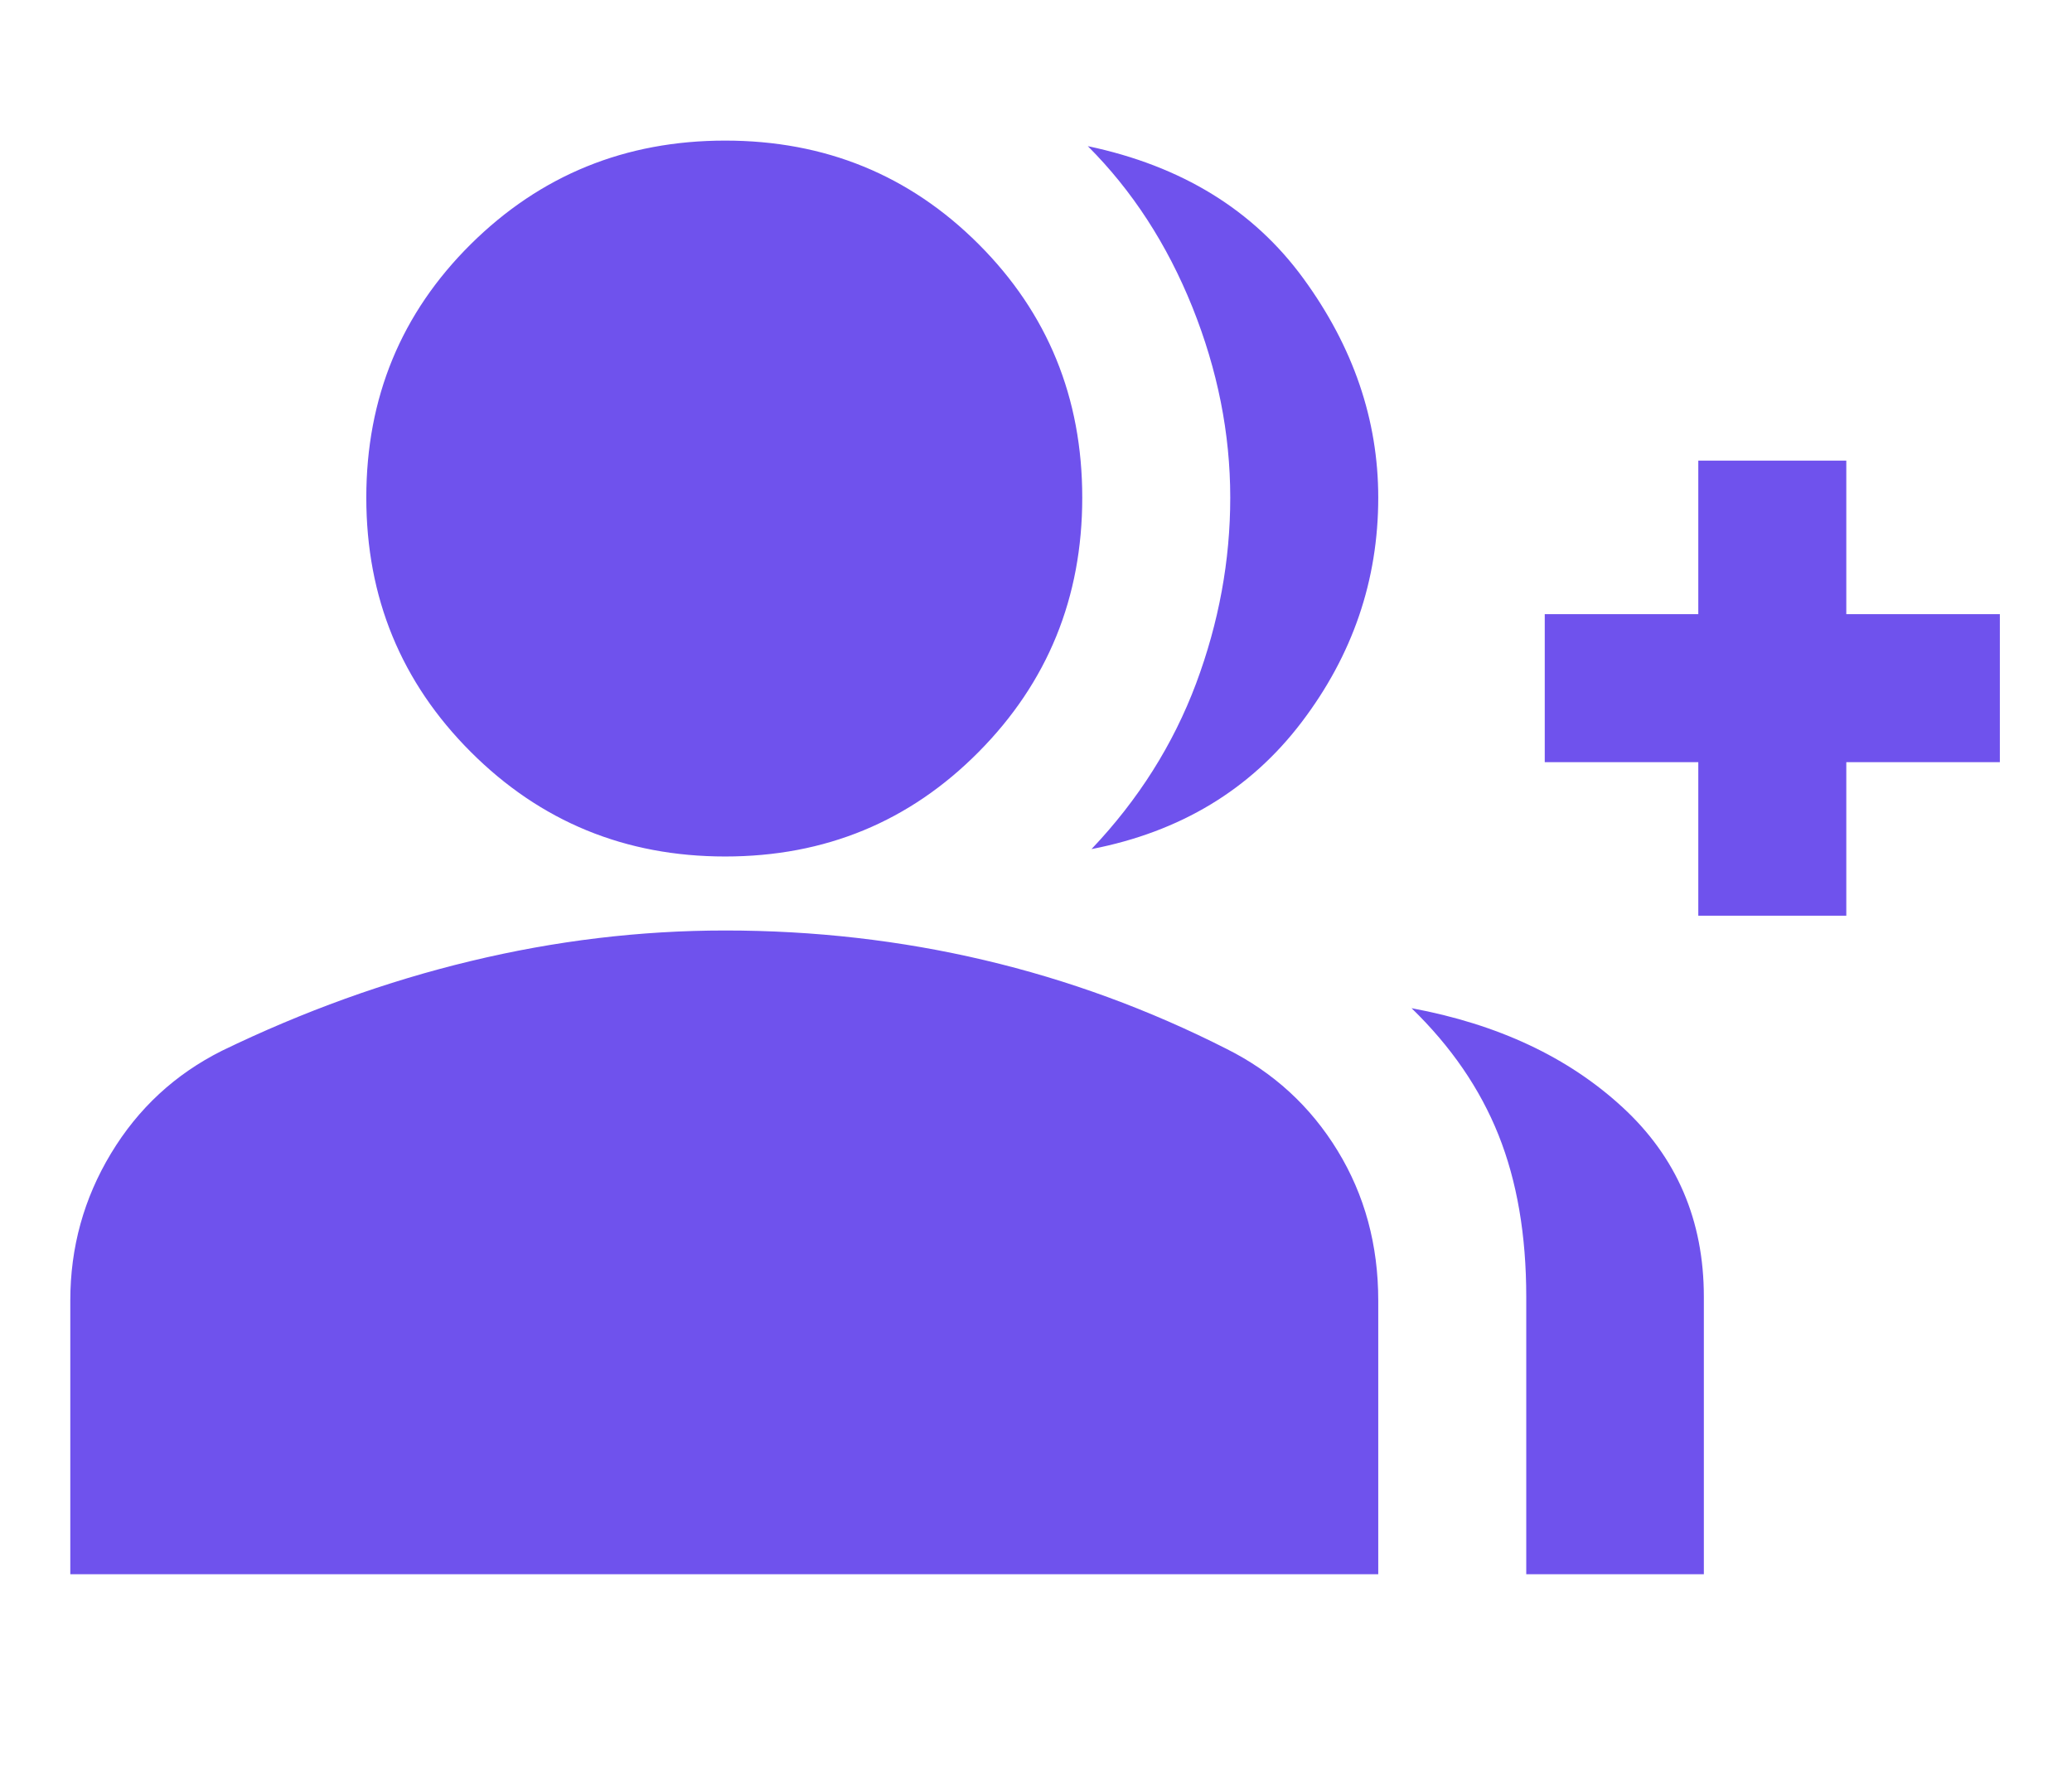 <svg width="28" height="24" viewBox="0 0 28 24" fill="none" xmlns="http://www.w3.org/2000/svg">
<path d="M14.75 11.475C15.383 10.808 15.854 10.062 16.163 9.238C16.471 8.413 16.625 7.575 16.625 6.725C16.625 5.858 16.454 5 16.113 4.15C15.771 3.3 15.3 2.575 14.7 1.975C15.967 2.242 16.938 2.838 17.613 3.763C18.288 4.688 18.625 5.675 18.625 6.725C18.625 7.842 18.279 8.854 17.587 9.763C16.896 10.671 15.95 11.242 14.75 11.475ZM20.625 21.275V17.525C20.625 16.692 20.5 15.963 20.25 15.338C20 14.713 19.608 14.142 19.075 13.625C20.242 13.842 21.192 14.287 21.925 14.963C22.658 15.637 23.025 16.492 23.025 17.525V21.275H20.625ZM22.95 12.375V10.3H20.875V8.3H22.95V6.225H24.95V8.3H27.025V10.3H24.95V12.375H22.95ZM9.8 11.575C8.45 11.575 7.304 11.104 6.362 10.162C5.421 9.221 4.95 8.075 4.95 6.725C4.95 5.375 5.421 4.233 6.362 3.3C7.304 2.367 8.45 1.9 9.8 1.9C11.15 1.9 12.292 2.367 13.225 3.3C14.158 4.233 14.625 5.375 14.625 6.725C14.625 8.075 14.158 9.221 13.225 10.162C12.292 11.104 11.15 11.575 9.8 11.575ZM0.95 21.275V17.575C0.95 16.858 1.133 16.196 1.5 15.588C1.867 14.979 2.367 14.517 3 14.2C4.1 13.667 5.221 13.262 6.362 12.988C7.504 12.713 8.65 12.575 9.8 12.575C11 12.575 12.167 12.708 13.3 12.975C14.433 13.242 15.525 13.642 16.575 14.175C17.208 14.492 17.708 14.95 18.075 15.55C18.442 16.15 18.625 16.825 18.625 17.575V21.275H0.95Z" fill="#6F52ED"/>
</svg>
